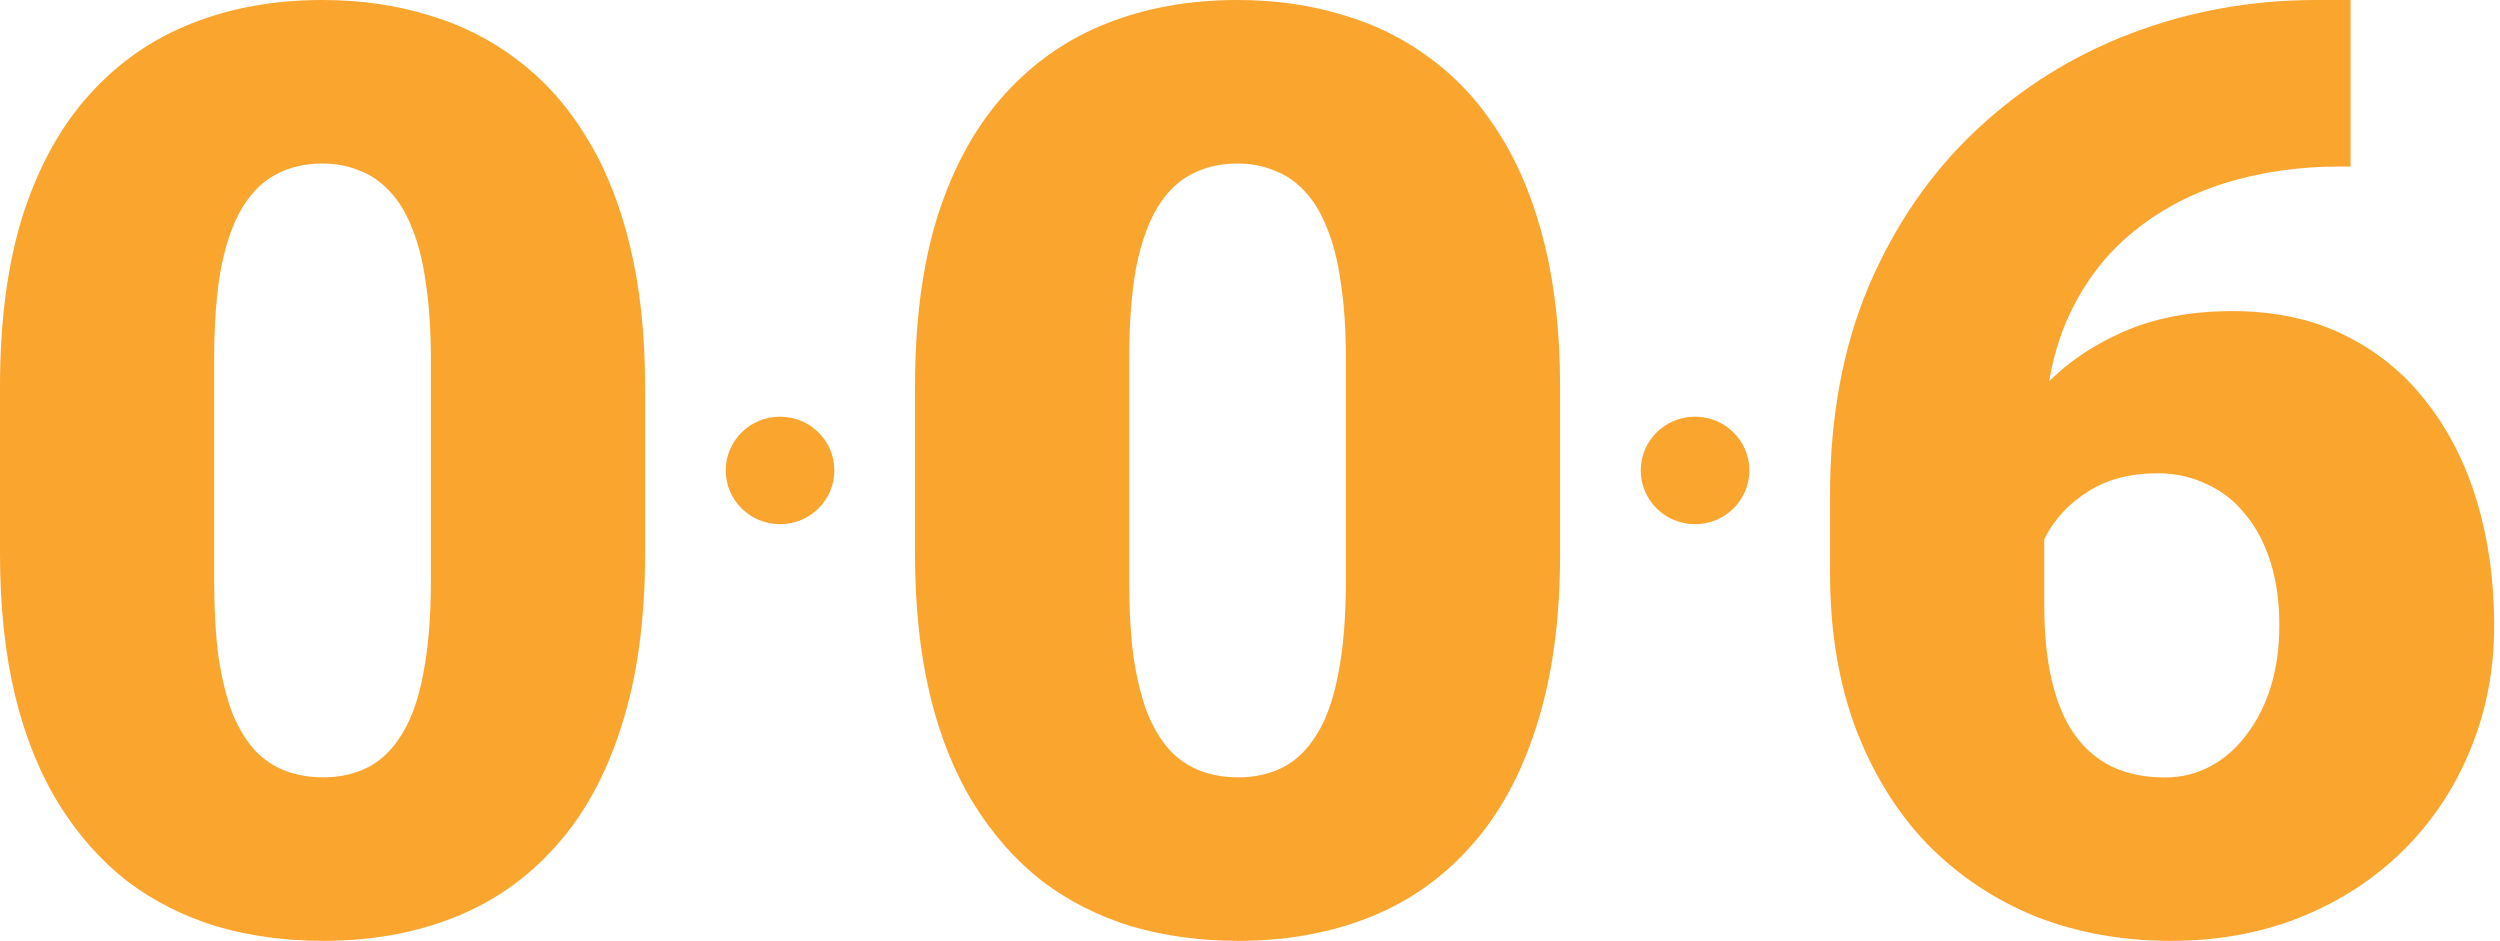<svg width="372" height="140" viewBox="0 0 372 140" fill="none" xmlns="http://www.w3.org/2000/svg">
<path d="M95.987 57.553V82.447C95.987 92.242 94.82 100.758 92.488 107.995C90.218 115.232 86.94 121.221 82.653 125.963C78.429 130.704 73.385 134.229 67.522 136.537C61.658 138.846 55.196 140 48.135 140C42.461 140 37.165 139.283 32.248 137.848C27.33 136.35 22.886 134.104 18.914 131.11C15.005 128.053 11.632 124.247 8.795 119.693C5.958 115.138 3.783 109.773 2.27 103.596C0.757 97.357 0 90.308 0 82.447V57.553C0 47.696 1.135 39.18 3.404 32.005C5.737 24.768 9.047 18.779 13.334 14.037C17.621 9.296 22.696 5.771 28.56 3.463C34.423 1.154 40.885 0 47.946 0C53.62 0 58.885 0.749 63.739 2.246C68.657 3.681 73.101 5.927 77.073 8.984C81.045 11.979 84.418 15.753 87.192 20.308C90.029 24.862 92.204 30.259 93.717 36.497C95.23 42.674 95.987 49.693 95.987 57.553ZM64.117 86.283V53.529C64.117 49.162 63.865 45.356 63.361 42.112C62.919 38.868 62.226 36.123 61.28 33.877C60.398 31.631 59.294 29.822 57.97 28.449C56.646 27.014 55.133 25.985 53.431 25.361C51.792 24.675 49.964 24.332 47.946 24.332C45.424 24.332 43.155 24.862 41.137 25.922C39.183 26.921 37.512 28.543 36.125 30.789C34.738 33.035 33.666 36.029 32.91 39.773C32.216 43.516 31.869 48.102 31.869 53.529V86.283C31.869 90.713 32.09 94.581 32.532 97.888C33.036 101.132 33.729 103.908 34.612 106.217C35.558 108.463 36.693 110.303 38.017 111.738C39.34 113.111 40.853 114.109 42.556 114.733C44.258 115.357 46.118 115.668 48.135 115.668C50.594 115.668 52.801 115.169 54.755 114.171C56.709 113.173 58.38 111.551 59.767 109.305C61.217 106.996 62.289 103.971 62.983 100.227C63.739 96.422 64.117 91.774 64.117 86.283Z" fill="#FAA52E"/>
<ellipse cx="116.071" cy="70" rx="8.084" ry="8" fill="#FAA52E"/>
<path d="M232.141 57.553V82.447C232.141 92.242 230.975 100.758 228.642 107.995C226.373 115.232 223.094 121.221 218.807 125.963C214.583 130.704 209.54 134.229 203.676 136.537C197.813 138.846 191.351 140 184.29 140C178.616 140 173.32 139.283 168.402 137.848C163.485 136.35 159.04 134.104 155.068 131.11C151.159 128.053 147.786 124.247 144.949 119.693C142.112 115.138 139.937 109.773 138.424 103.596C136.911 97.357 136.155 90.308 136.155 82.447V57.553C136.155 47.696 137.289 39.18 139.559 32.005C141.892 24.768 145.202 18.779 149.489 14.037C153.776 9.296 158.851 5.771 164.714 3.463C170.577 1.154 177.04 0 184.101 0C189.775 0 195.039 0.749 199.894 2.246C204.811 3.681 209.256 5.927 213.228 8.984C217.2 11.979 220.573 15.753 223.347 20.308C226.184 24.862 228.359 30.259 229.872 36.497C231.385 42.674 232.141 49.693 232.141 57.553ZM200.272 86.283V53.529C200.272 49.162 200.02 45.356 199.515 42.112C199.074 38.868 198.38 36.123 197.435 33.877C196.552 31.631 195.449 29.822 194.125 28.449C192.801 27.014 191.288 25.985 189.586 25.361C187.946 24.675 186.118 24.332 184.101 24.332C181.579 24.332 179.309 24.862 177.292 25.922C175.337 26.921 173.667 28.543 172.28 30.789C170.893 33.035 169.821 36.029 169.064 39.773C168.371 43.516 168.024 48.102 168.024 53.529V86.283C168.024 90.713 168.245 94.581 168.686 97.888C169.19 101.132 169.884 103.908 170.767 106.217C171.712 108.463 172.847 110.303 174.171 111.738C175.495 113.111 177.008 114.109 178.71 114.733C180.413 115.357 182.272 115.668 184.29 115.668C186.749 115.668 188.955 115.169 190.91 114.171C192.864 113.173 194.535 111.551 195.922 109.305C197.372 106.996 198.444 103.971 199.137 100.227C199.894 96.422 200.272 91.774 200.272 86.283Z" fill="#FAA52E"/>
<ellipse cx="252.225" cy="70" rx="8.084" ry="8" fill="#FAA52E"/>
<path d="M344.654 0H349.761V24.783H348.058C341.943 24.783 336.206 25.625 330.847 27.308C325.551 28.991 320.886 31.547 316.851 34.977C312.879 38.343 309.758 42.614 307.489 47.789C305.282 52.964 304.179 59.042 304.179 66.025V89.873C304.179 94.237 304.557 98.04 305.314 101.283C306.07 104.525 307.205 107.206 308.718 109.325C310.231 111.445 312.091 113.035 314.298 114.095C316.567 115.155 319.184 115.685 322.147 115.685C324.605 115.685 326.875 115.124 328.956 114.001C331.036 112.879 332.833 111.289 334.346 109.232C335.922 107.174 337.12 104.774 337.94 102.031C338.759 99.287 339.169 96.295 339.169 93.053C339.169 89.561 338.728 86.413 337.845 83.607C336.962 80.802 335.701 78.432 334.062 76.5C332.486 74.505 330.563 73.008 328.294 72.011C326.087 70.951 323.66 70.421 321.012 70.421C316.977 70.421 313.541 71.325 310.704 73.133C307.93 74.879 305.818 77.123 304.368 79.866C302.981 82.61 302.287 85.384 302.287 88.19L294.627 80.521C294.501 76.78 295.226 72.915 296.802 68.924C298.379 64.934 300.743 61.225 303.895 57.796C307.047 54.367 310.988 51.592 315.716 49.472C320.444 47.352 325.929 46.293 332.171 46.293C338.475 46.293 344.023 47.477 348.815 49.846C353.669 52.215 357.736 55.52 361.014 59.76C364.356 63.999 366.878 68.956 368.58 74.629C370.282 80.303 371.133 86.444 371.133 93.053C371.133 99.724 369.935 105.927 367.539 111.663C365.207 117.337 361.897 122.293 357.61 126.533C353.323 130.773 348.248 134.077 342.384 136.446C336.521 138.815 330.059 140 322.998 140C315.748 140 309.033 138.784 302.855 136.353C296.739 133.859 291.38 130.274 286.778 125.598C282.239 120.859 278.677 115.092 276.092 108.297C273.57 101.501 272.309 93.801 272.309 85.197V73.694C272.309 62.035 274.232 51.654 278.078 42.552C281.987 33.449 287.283 25.749 293.965 19.452C300.711 13.093 308.434 8.261 317.135 4.957C325.835 1.652 335.008 0 344.654 0Z" fill="#FAA52E"/>
</svg>
